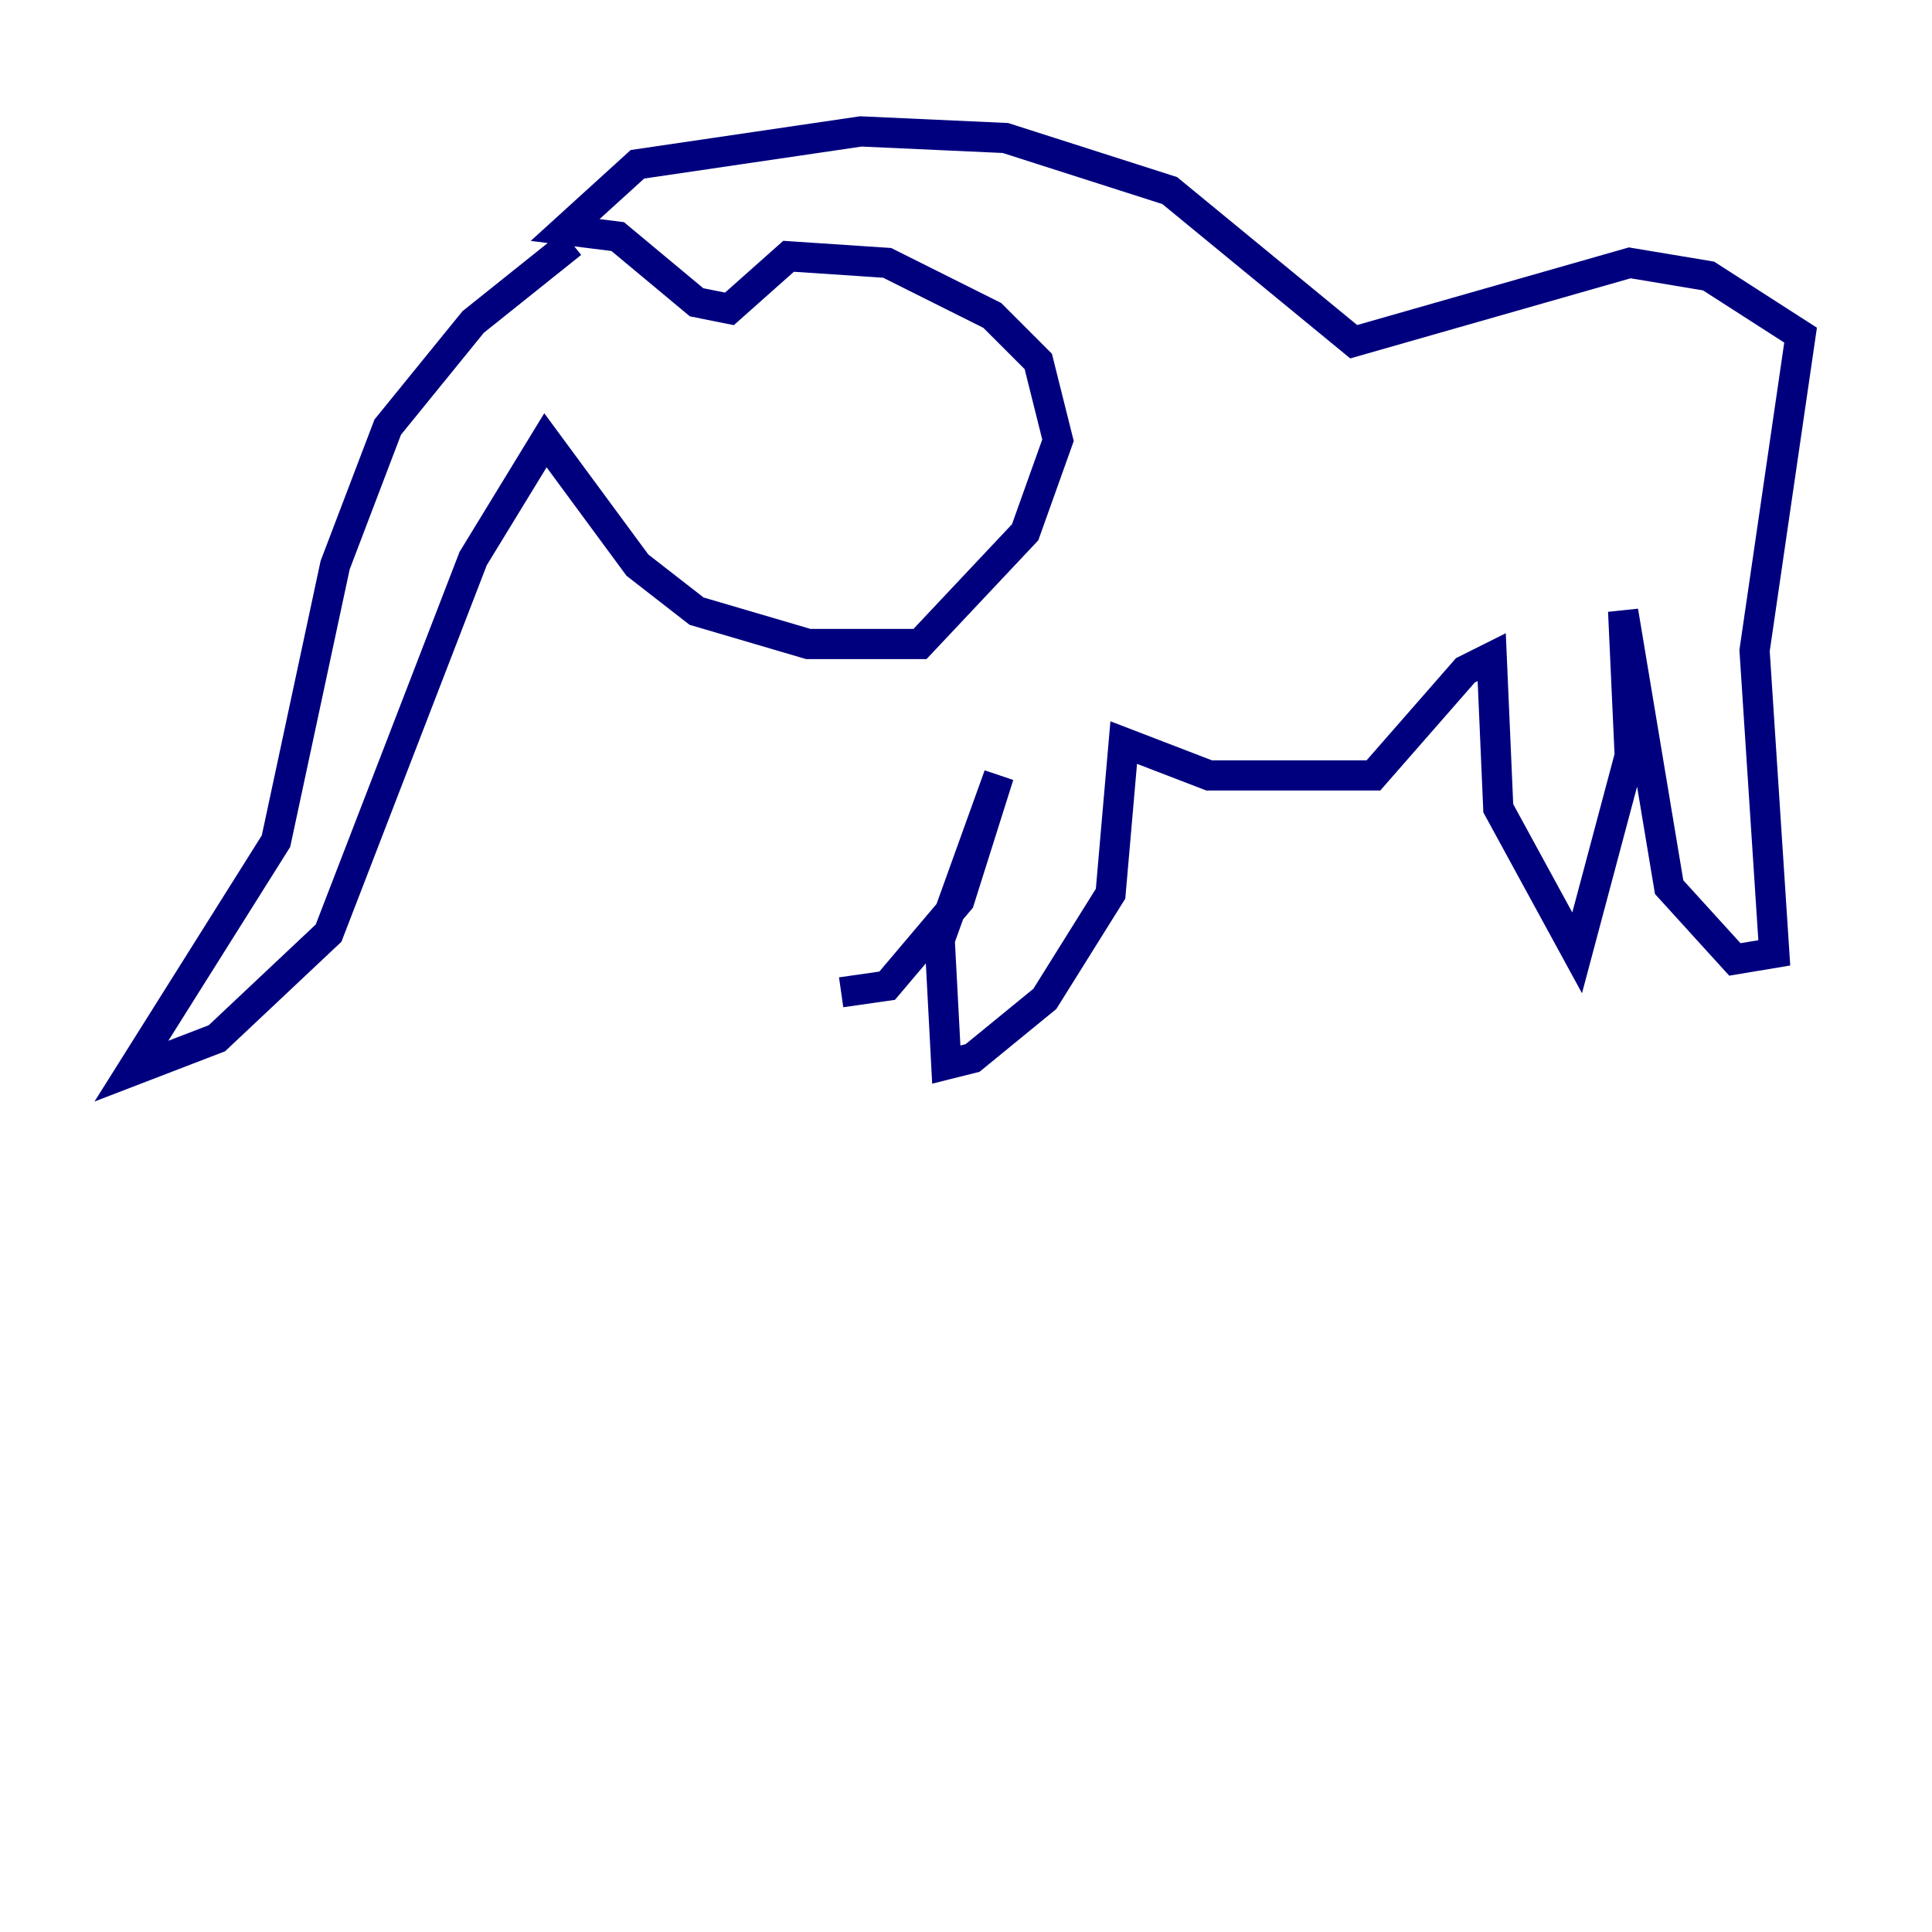 <?xml version="1.0" encoding="utf-8" ?>
<svg baseProfile="tiny" height="128" version="1.2" viewBox="0,0,128,128" width="128" xmlns="http://www.w3.org/2000/svg" xmlns:ev="http://www.w3.org/2001/xml-events" xmlns:xlink="http://www.w3.org/1999/xlink"><defs /><polyline fill="none" points="37.878,16.109 31.347,21.333 25.687,28.299 22.204,37.442 18.286,55.728 8.707,70.966 14.367,68.789 21.769,61.823 31.347,37.007 36.136,29.17 42.231,37.442 46.15,40.49 53.551,42.667 60.952,42.667 67.918,35.265 70.095,29.17 68.789,23.946 65.742,20.898 58.776,17.415 52.245,16.98 48.327,20.463 46.15,20.027 40.925,15.674 37.442,15.238 42.231,10.884 57.034,8.707 66.612,9.143 77.497,12.626 89.687,22.64 107.973,17.415 113.197,18.286 119.293,22.204 116.245,43.102 117.551,63.129 114.939,63.565 110.585,58.776 107.537,40.49 107.973,50.068 104.49,63.129 99.265,53.551 98.83,43.537 97.088,44.408 90.993,51.374 80.109,51.374 74.449,49.197 73.578,59.211 69.225,66.177 64.435,70.095 62.694,70.531 62.258,62.258 66.177,51.374 63.565,59.646 58.776,65.306 55.728,65.742" stroke="#00007f" stroke-width="2" /></svg>